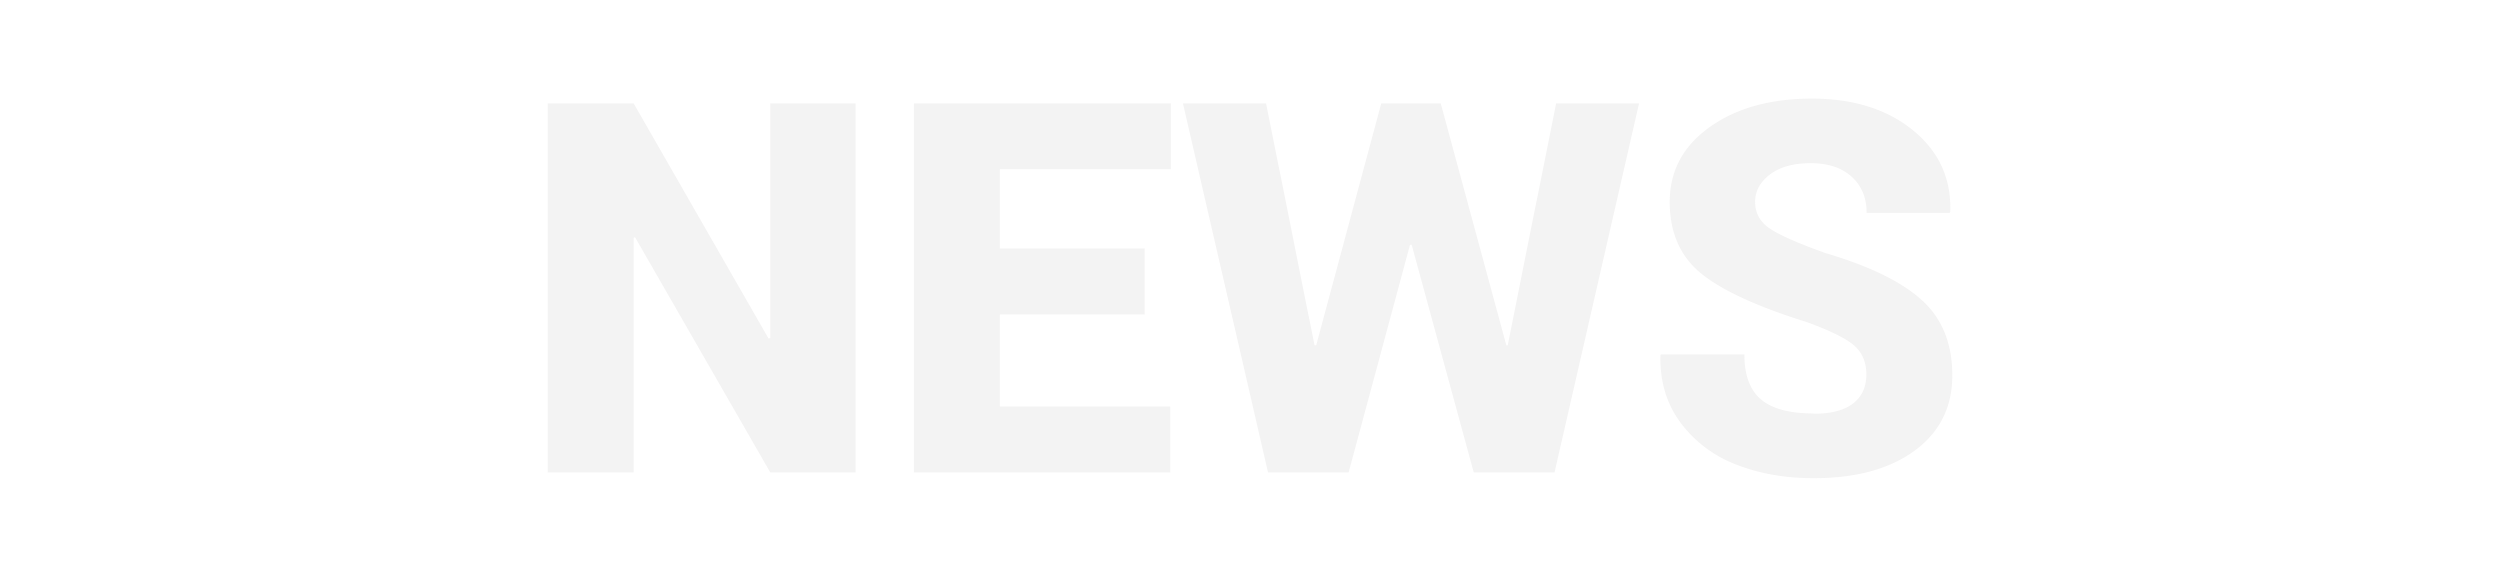 <svg id="Layer_1" data-name="Layer 1" xmlns="http://www.w3.org/2000/svg" viewBox="0 0 1300 300"><defs><style>.cls-1{opacity:0.1;}.cls-2{fill:#858080;}</style></defs><title>news</title><g class="cls-1"><path class="cls-2" d="M444.92,53.76V245.65H400.54L330.22,123.34l-.73.29v122H284.81V53.76h44.68l70.17,122.31.88-.29v-122Z"/><path class="cls-2" d="M595.22,129.2v34.28h-75.3v47.9h88.63v34.27H475.24V53.76h133.6V88H519.92V129.2Z"/><path class="cls-2" d="M749.17,53.76,783.3,179.59H784l25.2-125.83H852.3L808.35,245.65h-42L734.08,127.29h-.88L701.27,245.65H659.38L615.14,53.76h43.21l25.2,125.83h.87L718.26,53.76Z"/><path class="cls-2" d="M943.12,215v.15q13.62,0,20.5-5.35t6.89-15q0-9.66-6.37-15.16t-24.39-12.08q-39-12.17-55.23-25.42T868.26,105q0-24,20.66-38.82T942,51.27q32.44,0,52.66,16.41t19.48,42.18l-.29.88H970.65q0-11.86-7.83-18.89t-21.24-7q-13.41,0-21.17,5.86T912.65,105q0,8.49,7.32,13.62t29.3,13q34.28,10.11,50.1,24.46t15.82,39.11q0,24.77-19.56,39.12t-52.51,14.35q-22.27,0-40.29-7.1A64.77,64.77,0,0,1,873.9,219.8Q863,205.09,863.43,185l.14-.73h43.51q0,16.26,8.72,23.51T943.12,215Z"/></g></svg>